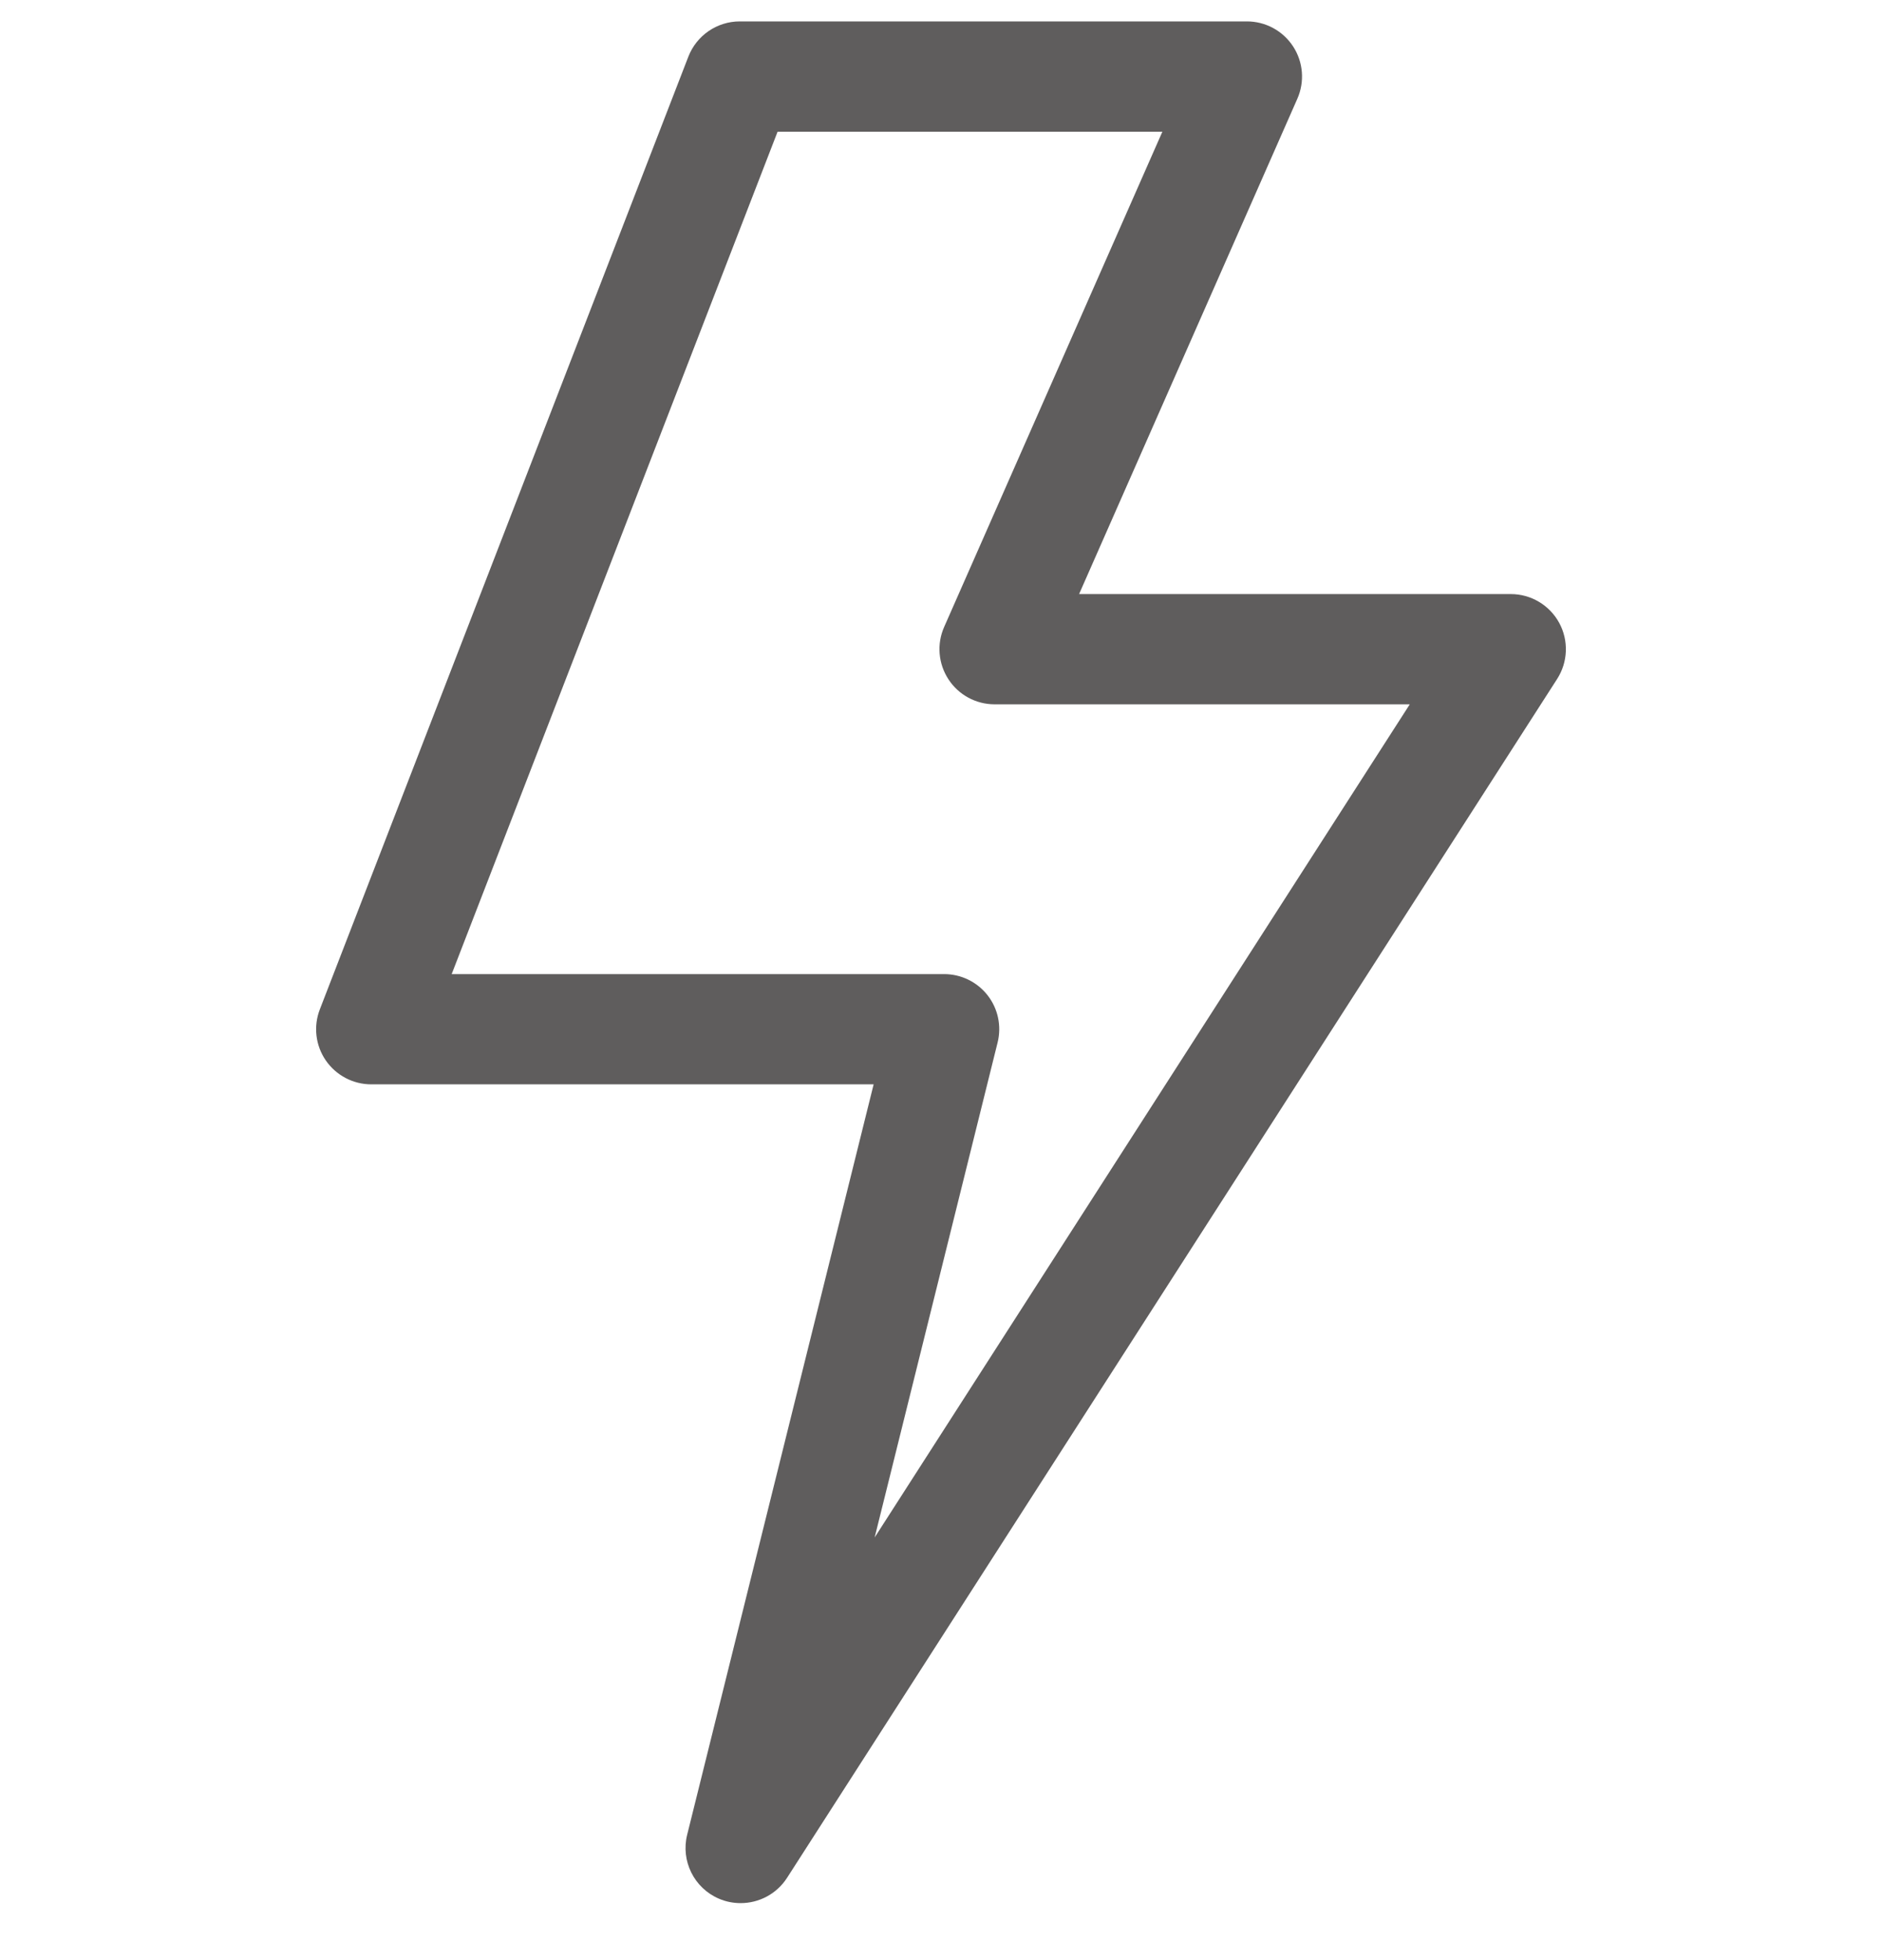 <svg width="24" height="25" viewBox="0 0 24 25" fill="none" xmlns="http://www.w3.org/2000/svg">
<g clip-path="url(#clip0_78_1070)">
<path d="M9.445 24.273C9.352 24.273 9.257 24.255 9.167 24.216C8.851 24.08 8.68 23.735 8.763 23.401L11.141 13.83H4.734C4.503 13.83 4.286 13.716 4.154 13.524C4.023 13.333 3.995 13.089 4.079 12.873L8.778 0.723C8.883 0.452 9.144 0.273 9.434 0.273H15.901C16.139 0.273 16.36 0.393 16.49 0.592C16.62 0.791 16.64 1.043 16.544 1.26L13.761 7.577H19.266C19.523 7.577 19.759 7.717 19.883 7.943C20.006 8.169 19.996 8.444 19.857 8.66L10.037 23.95C9.904 24.157 9.678 24.273 9.445 24.273ZM5.76 12.424H12.04C12.256 12.424 12.46 12.523 12.594 12.694C12.727 12.864 12.774 13.086 12.722 13.296L11.154 19.609L17.978 8.983H12.683C12.446 8.983 12.224 8.863 12.095 8.664C11.965 8.465 11.944 8.214 12.04 7.997L14.823 1.68H9.916L5.76 12.424Z" fill="#5F5D5D"/>
</g>
<defs>
<clipPath id="clip0_78_1070">
<rect width="24" height="24" fill="white" transform="translate(0 0.273)"/>
</clipPath>
</defs>
</svg>
